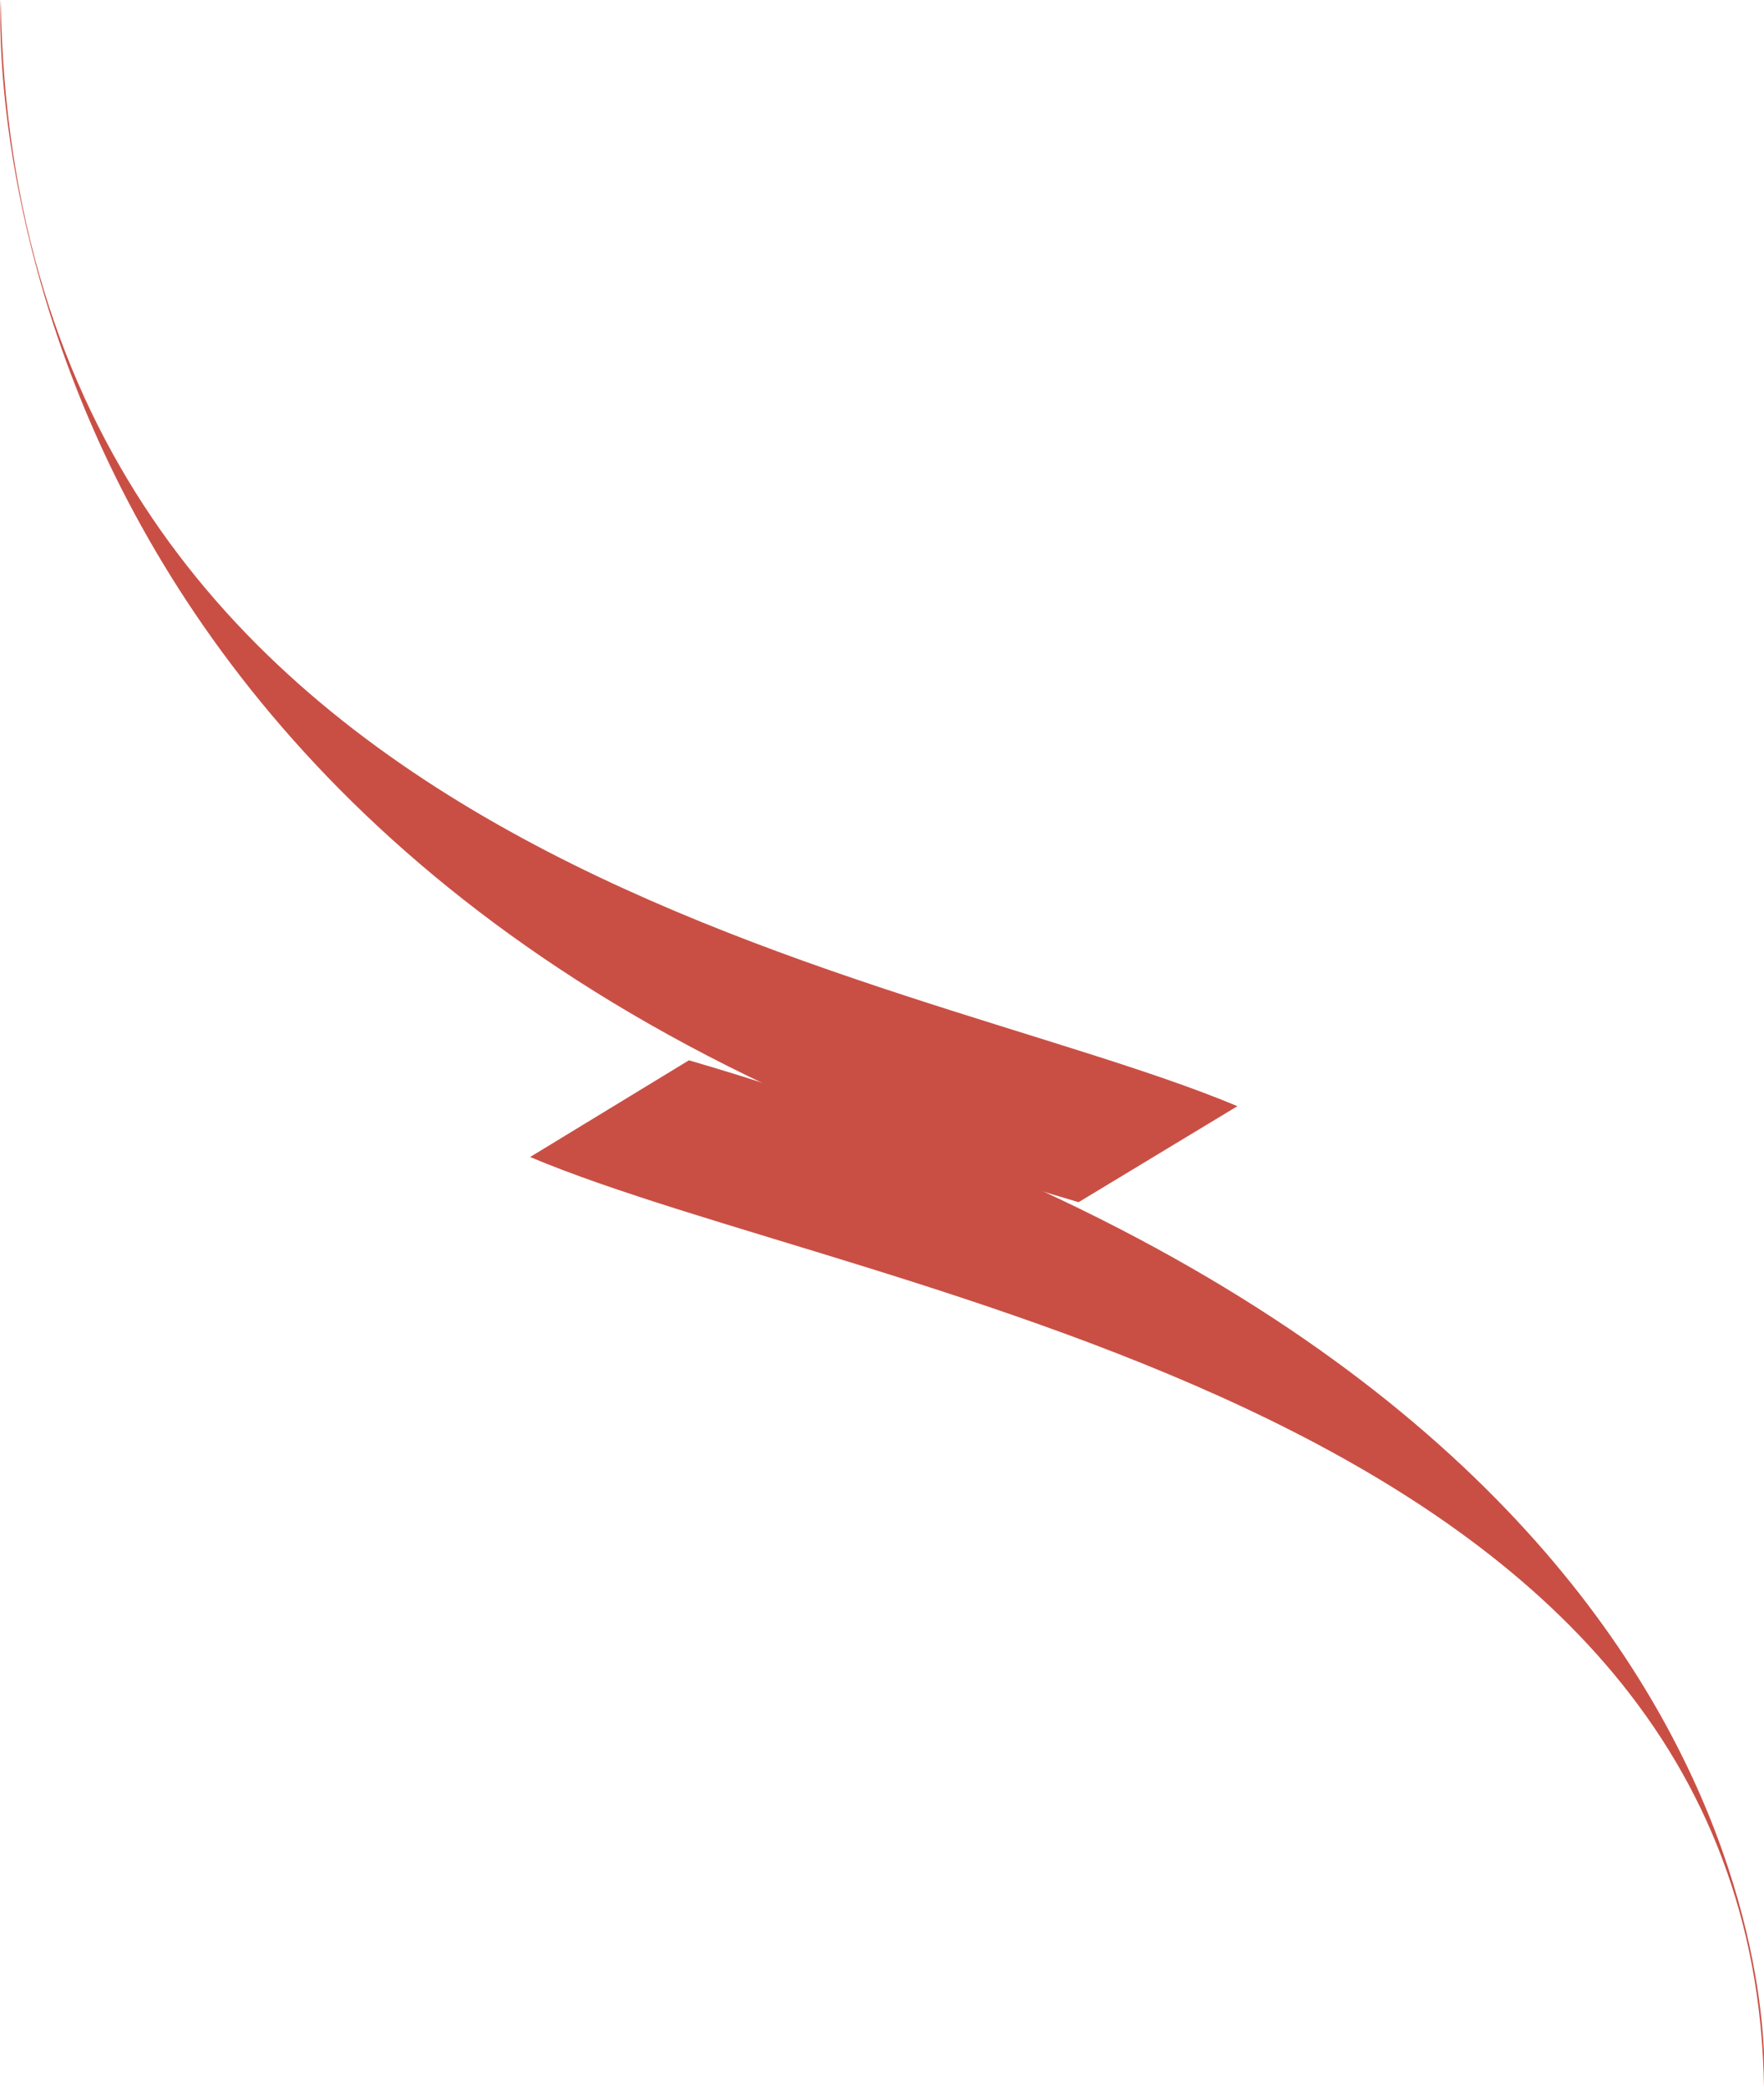 <?xml version="1.0" encoding="utf-8"?>
<!-- Generator: Adobe Illustrator 18.1.1, SVG Export Plug-In . SVG Version: 6.00 Build 0)  -->
<svg version="1.1" id="Calque_1" xmlns="http://www.w3.org/2000/svg" xmlns:xlink="http://www.w3.org/1999/xlink" x="0px" y="0px"
	 viewBox="0 0 249.9 295.8" enable-background="new 0 0 249.9 295.8" xml:space="preserve">
<path fill="#C94F45" d="M175.3,156.7C127.5,136.6,2,122.6,0.1,0c0,0-7.4,123.6,152.7,170.3L175.3,156.7z"/>
<path fill="#C94F45" d="M75.1,163.9c47.7,20.1,173.3,35.2,174.8,131.8c0,0,7.8-98.8-152.3-145.5L75.1,163.9z"/>
</svg>
